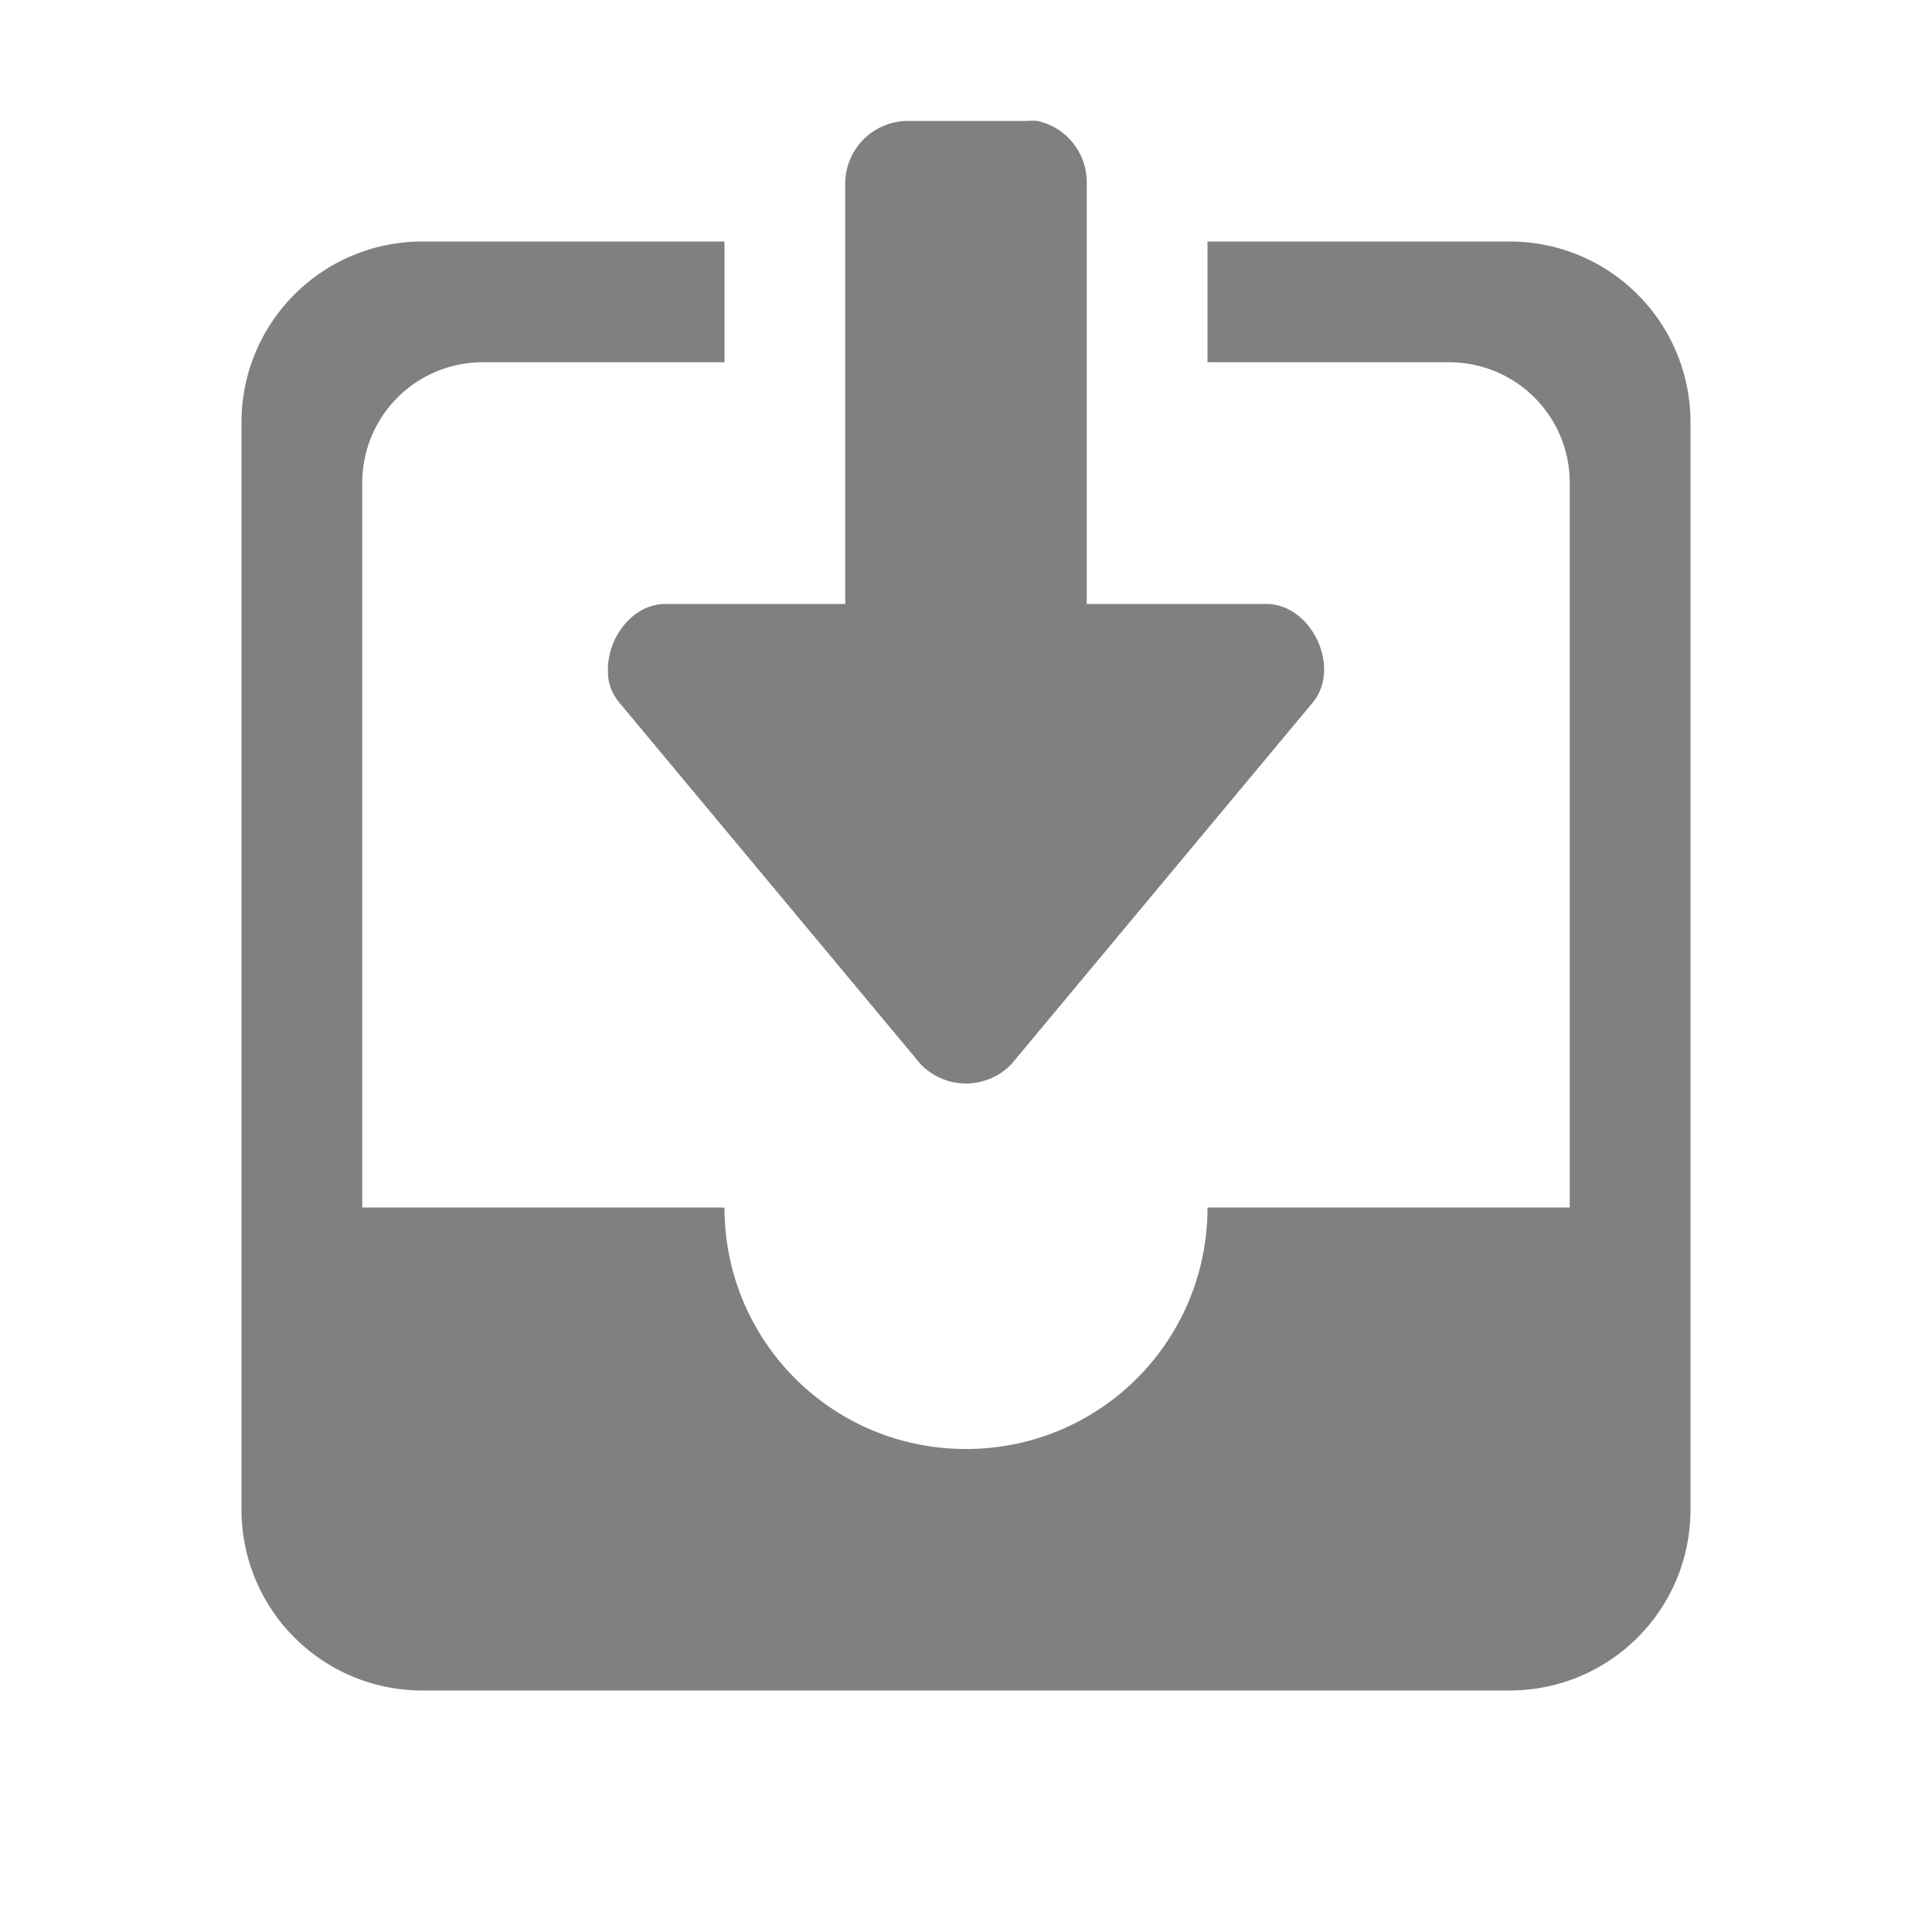 <?xml version="1.0" encoding="UTF-8" standalone="no"?>
<svg
   xmlns:dc="http://purl.org/dc/elements/1.1/"
   xmlns:cc="http://creativecommons.org/ns#"
   xmlns:rdf="http://www.w3.org/1999/02/22-rdf-syntax-ns#"
   xmlns:svg="http://www.w3.org/2000/svg"
   xmlns="http://www.w3.org/2000/svg"
   xmlns:sodipodi="http://sodipodi.sourceforge.net/DTD/sodipodi-0.dtd"
   xmlns:inkscape="http://www.inkscape.org/namespaces/inkscape"
   height="16"
   width="16"
   version="1.1"
   id="svg6"
   sodipodi:docname="mail-folder-inbox.svg"
   inkscape:version="0.92.3 (2405546, 2018-03-11)">
  <defs
     id="defs10" />
  <sodipodi:namedview
     pagecolor="#ffffff"
     bordercolor="#666666"
     borderopacity="1"
     objecttolerance="10"
     gridtolerance="10"
     guidetolerance="10"
     inkscape:pageopacity="0"
     inkscape:pageshadow="2"
     inkscape:window-width="768"
     inkscape:window-height="480"
     id="namedview8"
     showgrid="false"
     inkscape:zoom="14.75"
     inkscape:cx="-1.0417171"
     inkscape:cy="8"
     inkscape:window-x="0"
     inkscape:window-y="34"
     inkscape:window-maximized="0"
     inkscape:current-layer="svg6" />
  <g
     color="#bebebe"
     transform="translate(-1213 315)"
     id="g4"
     style="fill:#808080;fill-opacity:1">
    <path
       d="M1220.5-313.998a.52.52 0 0 0-.5.5v3.5h-1.5c-.277.008-.478.3-.465.566 0 .09.032.174.09.246l2.5 3a.522.522 0 0 0 .75 0l2.5-3c.231-.288-.01-.8-.375-.812h-1.5v-3.5a.52.52 0 0 0-.406-.5.492.492 0 0 0-.094 0zm-4 .998c-.83 0-1.5.669-1.5 1.5v9c0 .831.67 1.5 1.5 1.5h9c.831 0 1.5-.669 1.5-1.5v-9c0-.831-.669-1.5-1.5-1.5h-2.5v1h2c.554 0 1 .446 1 1v6h-3c0 1.108-.892 2-2 2s-2-.892-2-2h-3v-6c0-.554.446-1 1-1h2v-1z"
       fill="#666"
       overflow="visible"
       style="marker:none;fill:#808080;fill-opacity:1"
       id="path2" />
  </g>
</svg>
